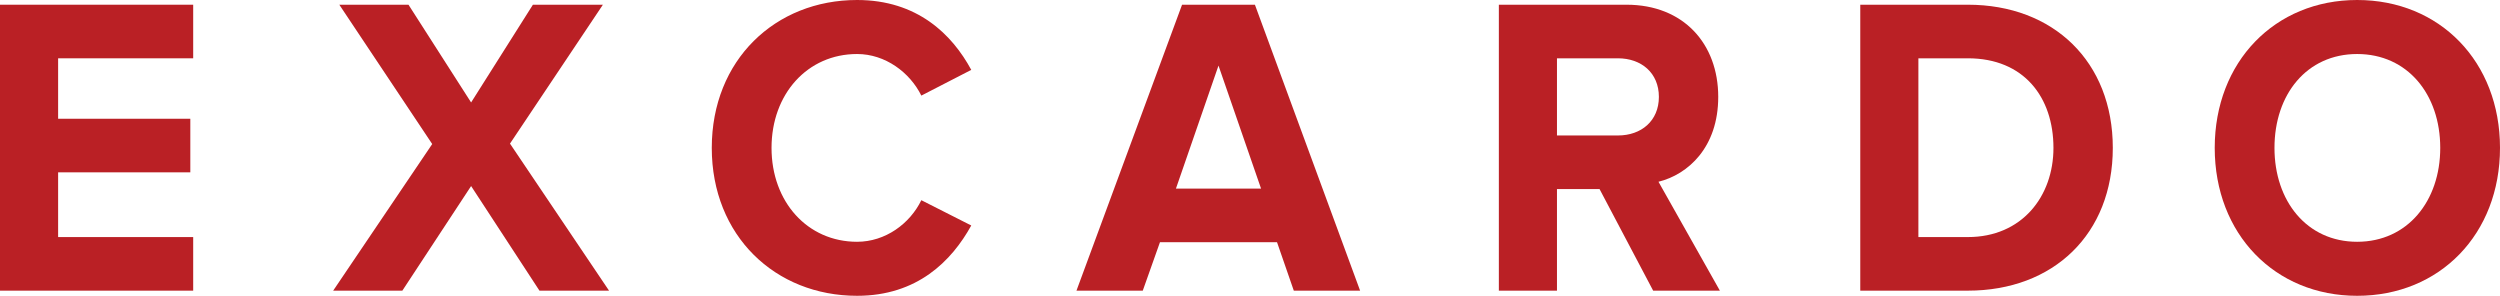 <?xml version="1.0" encoding="utf-8"?>
<!-- Generator: Adobe Illustrator 15.0.0, SVG Export Plug-In . SVG Version: 6.00 Build 0)  -->
<!DOCTYPE svg PUBLIC "-//W3C//DTD SVG 1.1//EN" "http://www.w3.org/Graphics/SVG/1.1/DTD/svg11.dtd">
<svg version="1.1" id="Layer_1" xmlns="http://www.w3.org/2000/svg" xmlns:xlink="http://www.w3.org/1999/xlink" x="0px" y="0px"
	 width="1407.724px" height="166.561px" viewBox="0 0 1407.724 166.561" enable-background="new 0 0 1407.724 166.561"
	 xml:space="preserve">
<g>
	<g enable-background="new    ">
		<path fill="#BA2025" d="M0,163.665V2.655h108.781V32.83H32.727v34.037h74.441V97.04H32.727v36.451h76.055v30.174H0z"/>
	</g>
	<g enable-background="new    ">
		<path fill="#BA2025" d="M303.763,163.665l-38.488-58.9l-38.719,58.9h-38.949l55.773-82.556L191.063,2.655h38.949l35.262,55.038
			l34.801-55.038h39.41l-52.316,78.211l55.773,82.798H303.763z"/>
	</g>
	<g enable-background="new    ">
		<path fill="#BA2025" d="M400.793,83.281C400.793,33.795,436.516,0,482.609,0c33.879,0,53.469,19.312,64.301,39.347l-28.117,14.483
			c-6.453-13.035-20.281-23.415-36.184-23.415c-27.887,0-48.168,22.45-48.168,52.865c0,30.415,20.281,52.865,48.168,52.865
			c15.902,0,29.73-10.139,36.184-23.416l28.117,14.243c-11.063,20.035-30.422,39.588-64.301,39.588
			C436.516,166.561,400.793,132.766,400.793,83.281z"/>
		<path fill="#BA2025" d="M728.526,163.665l-9.449-27.277h-65.914l-9.68,27.277h-37.336L665.608,2.655h41.023l59.23,161.009H728.526
			z M686.12,36.933l-23.969,69.279h47.938L686.12,36.933z"/>
	</g>
	<g enable-background="new    ">
		<path fill="#BA2025" d="M930.875,163.665l-30.191-57.21h-23.969v57.21h-32.727V2.655h71.906c32.035,0,51.625,21.967,51.625,51.899
			c0,28.485-17.055,43.692-33.648,47.795l34.57,61.314H930.875z M934.102,54.555c0-13.518-9.91-21.725-23.047-21.725h-34.34V76.28
			h34.34C924.192,76.28,934.102,68.073,934.102,54.555z"/>
	</g>
	<g enable-background="new    ">
		<path fill="#BA2025" d="M1047.498,163.665V2.655h60.613c48.168,0,81.586,32.105,81.586,80.625
			c0,48.52-33.418,80.384-81.586,80.384H1047.498z M1156.279,83.281c0-28.484-16.594-50.451-48.168-50.451h-27.887v100.661h27.887
			C1138.533,133.491,1156.279,110.558,1156.279,83.281z"/>
	</g>
	<g enable-background="new    ">
		<path fill="#BA2025" d="M1247.087,83.281c0-48.52,33.879-83.281,80.203-83.281c46.555,0,80.434,34.761,80.434,83.281
			c0,48.52-33.879,83.28-80.434,83.28C1280.966,166.561,1247.087,131.8,1247.087,83.281z M1374.076,83.281
			c0-30.174-18.438-52.865-46.785-52.865s-46.555,22.691-46.555,52.865c0,29.933,18.207,52.865,46.555,52.865
			S1374.076,113.213,1374.076,83.281z"/>
	</g>
</g>
</svg>
